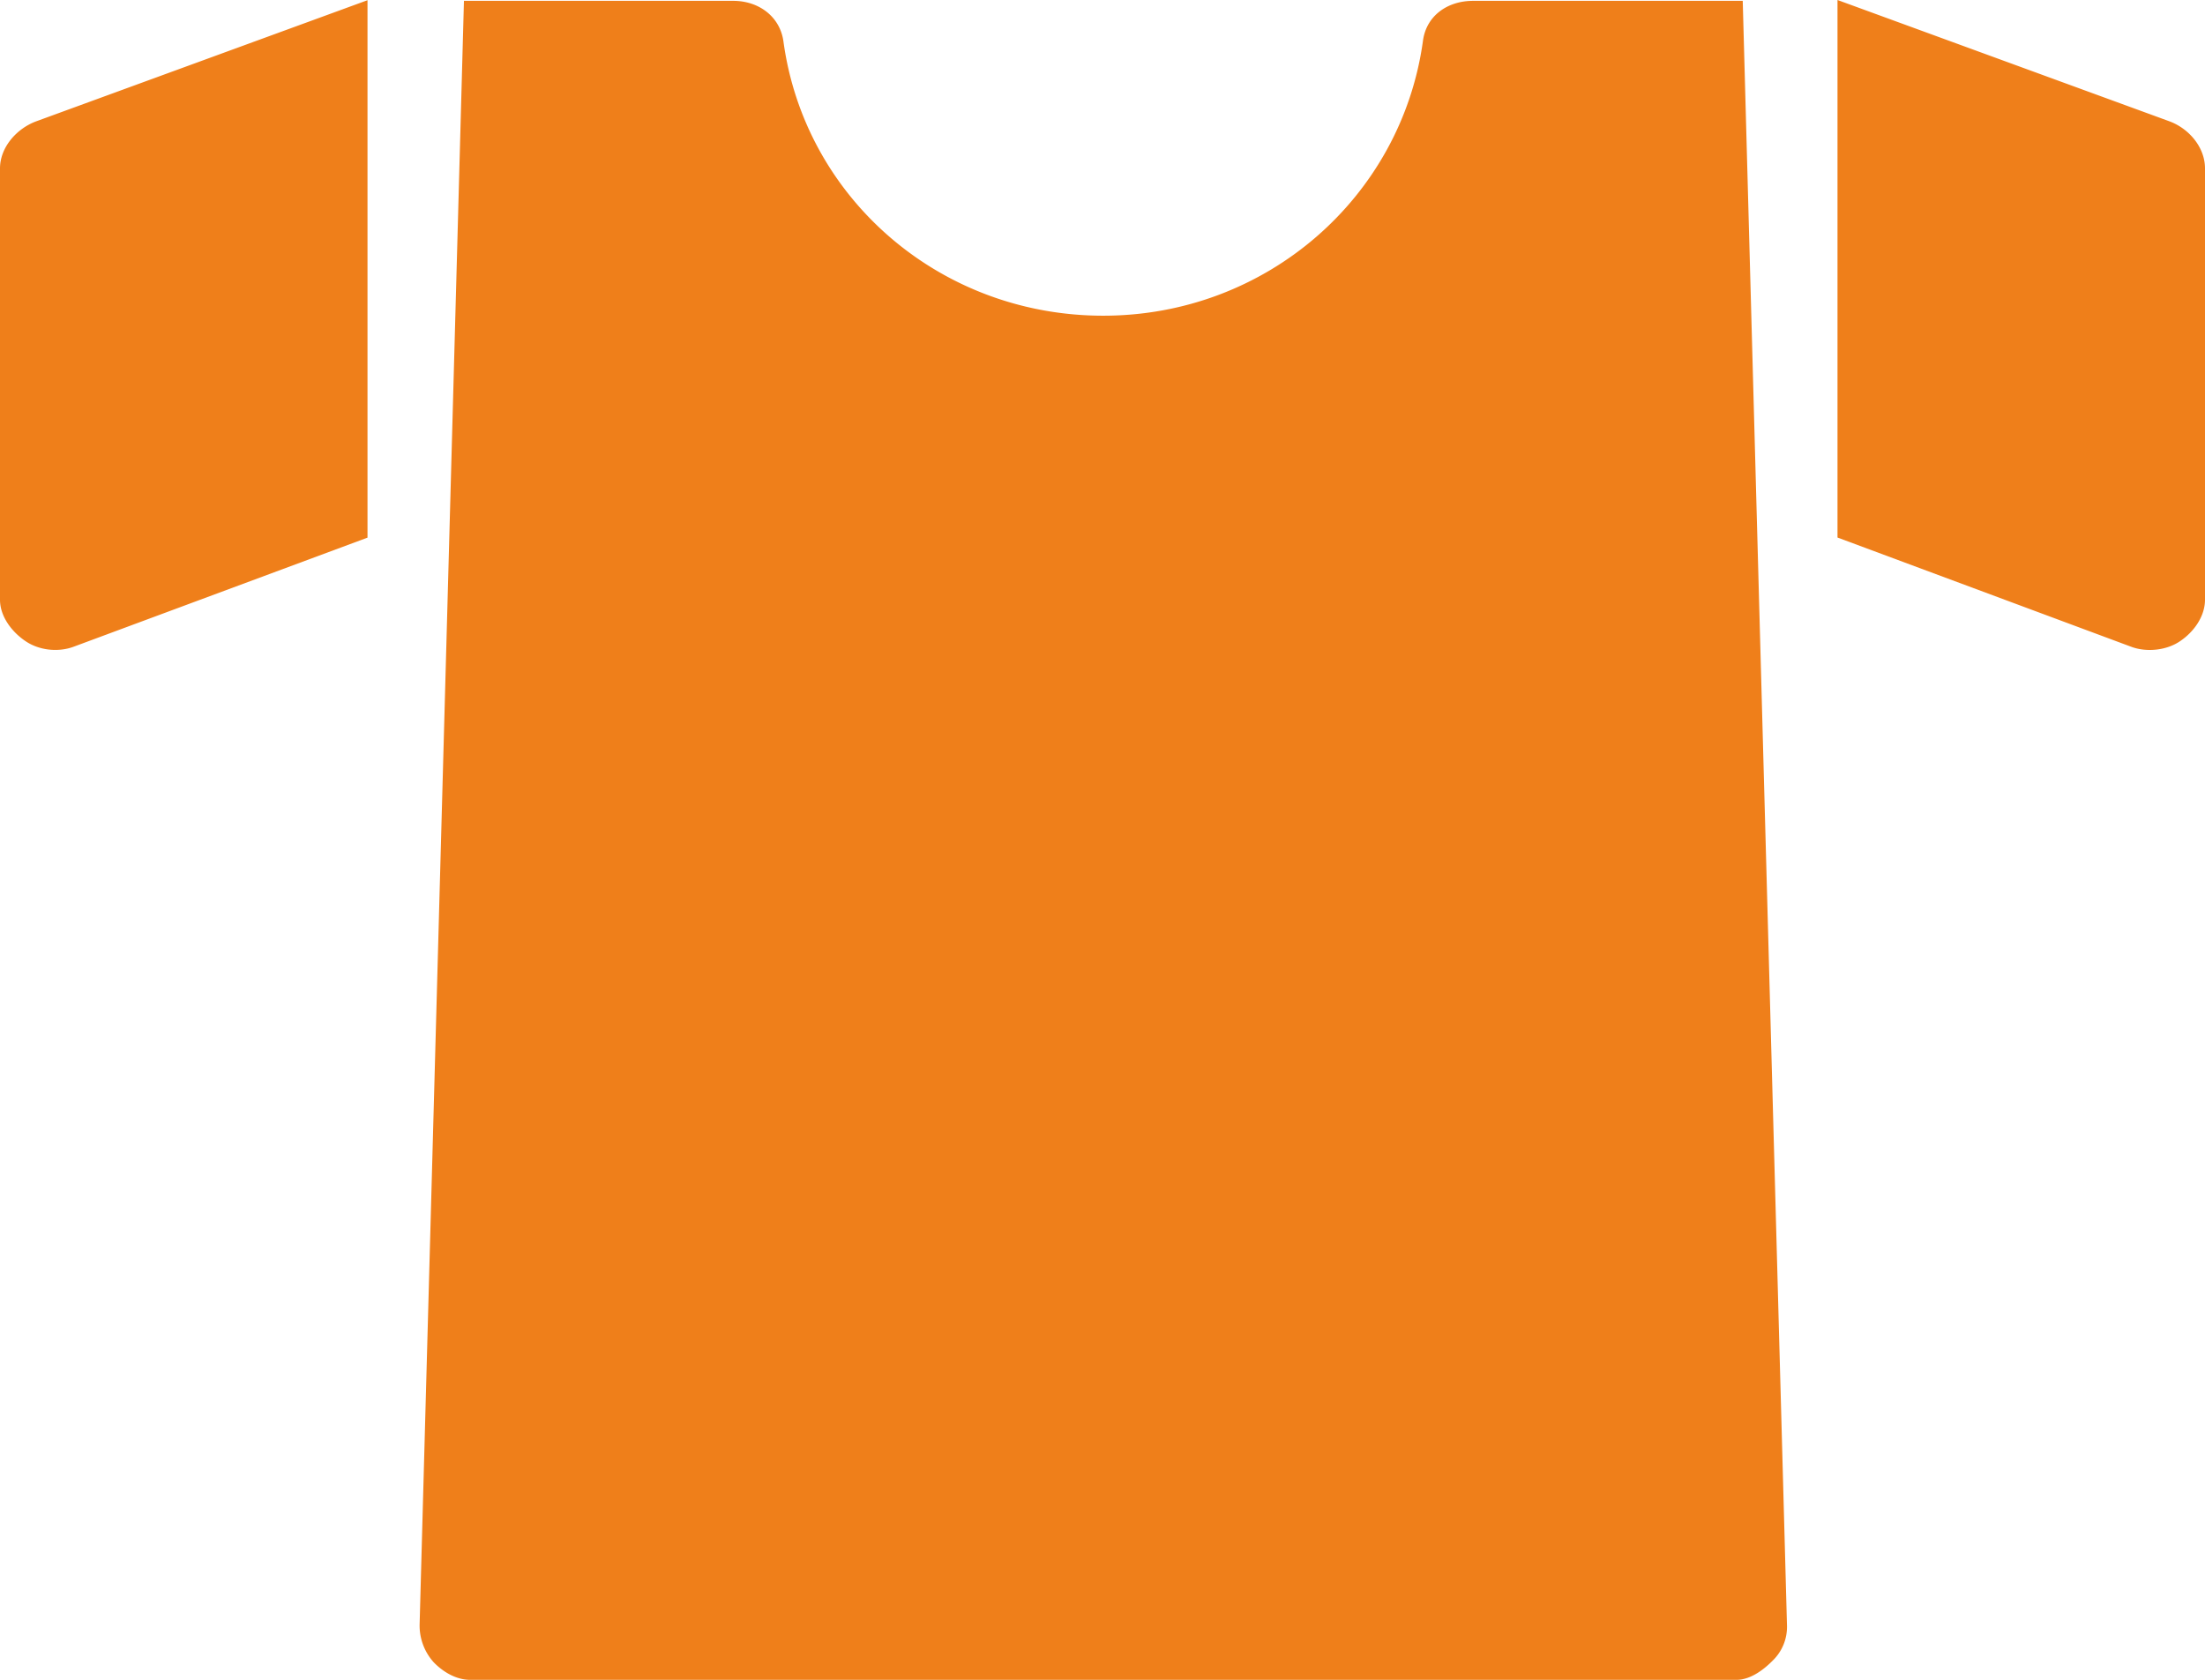 <svg xmlns="http://www.w3.org/2000/svg" width="42" height="32" viewBox="0 0 42 32"><g><g><path fill="#ef7f1a" d="M33.195.016l.843 30.957a.893.893 0 0 1-.273.662c-.182.184-.431.366-.69.366H8.955c-.26 0-.509-.145-.69-.33a1.046 1.046 0 0 1-.272-.736L8.837.016h5.13c.484 0 .891.298.956.775.407 2.98 2.977 5.223 6.091 5.223 3.112 0 5.684-2.262 6.091-5.243.066-.475.47-.755.954-.755zM.69 2.311L7 .004v10.238L1.403 12.32c-.296.11-.661.07-.921-.109-.26-.176-.482-.471-.482-.786V3.208c0-.4.315-.758.69-.897zM42 3.208v8.217c0 .313-.207.608-.47.786-.258.18-.643.22-.938.109L35 10.24V0l6.32 2.31c.379.14.68.499.68.898z"/></g></g></svg>

